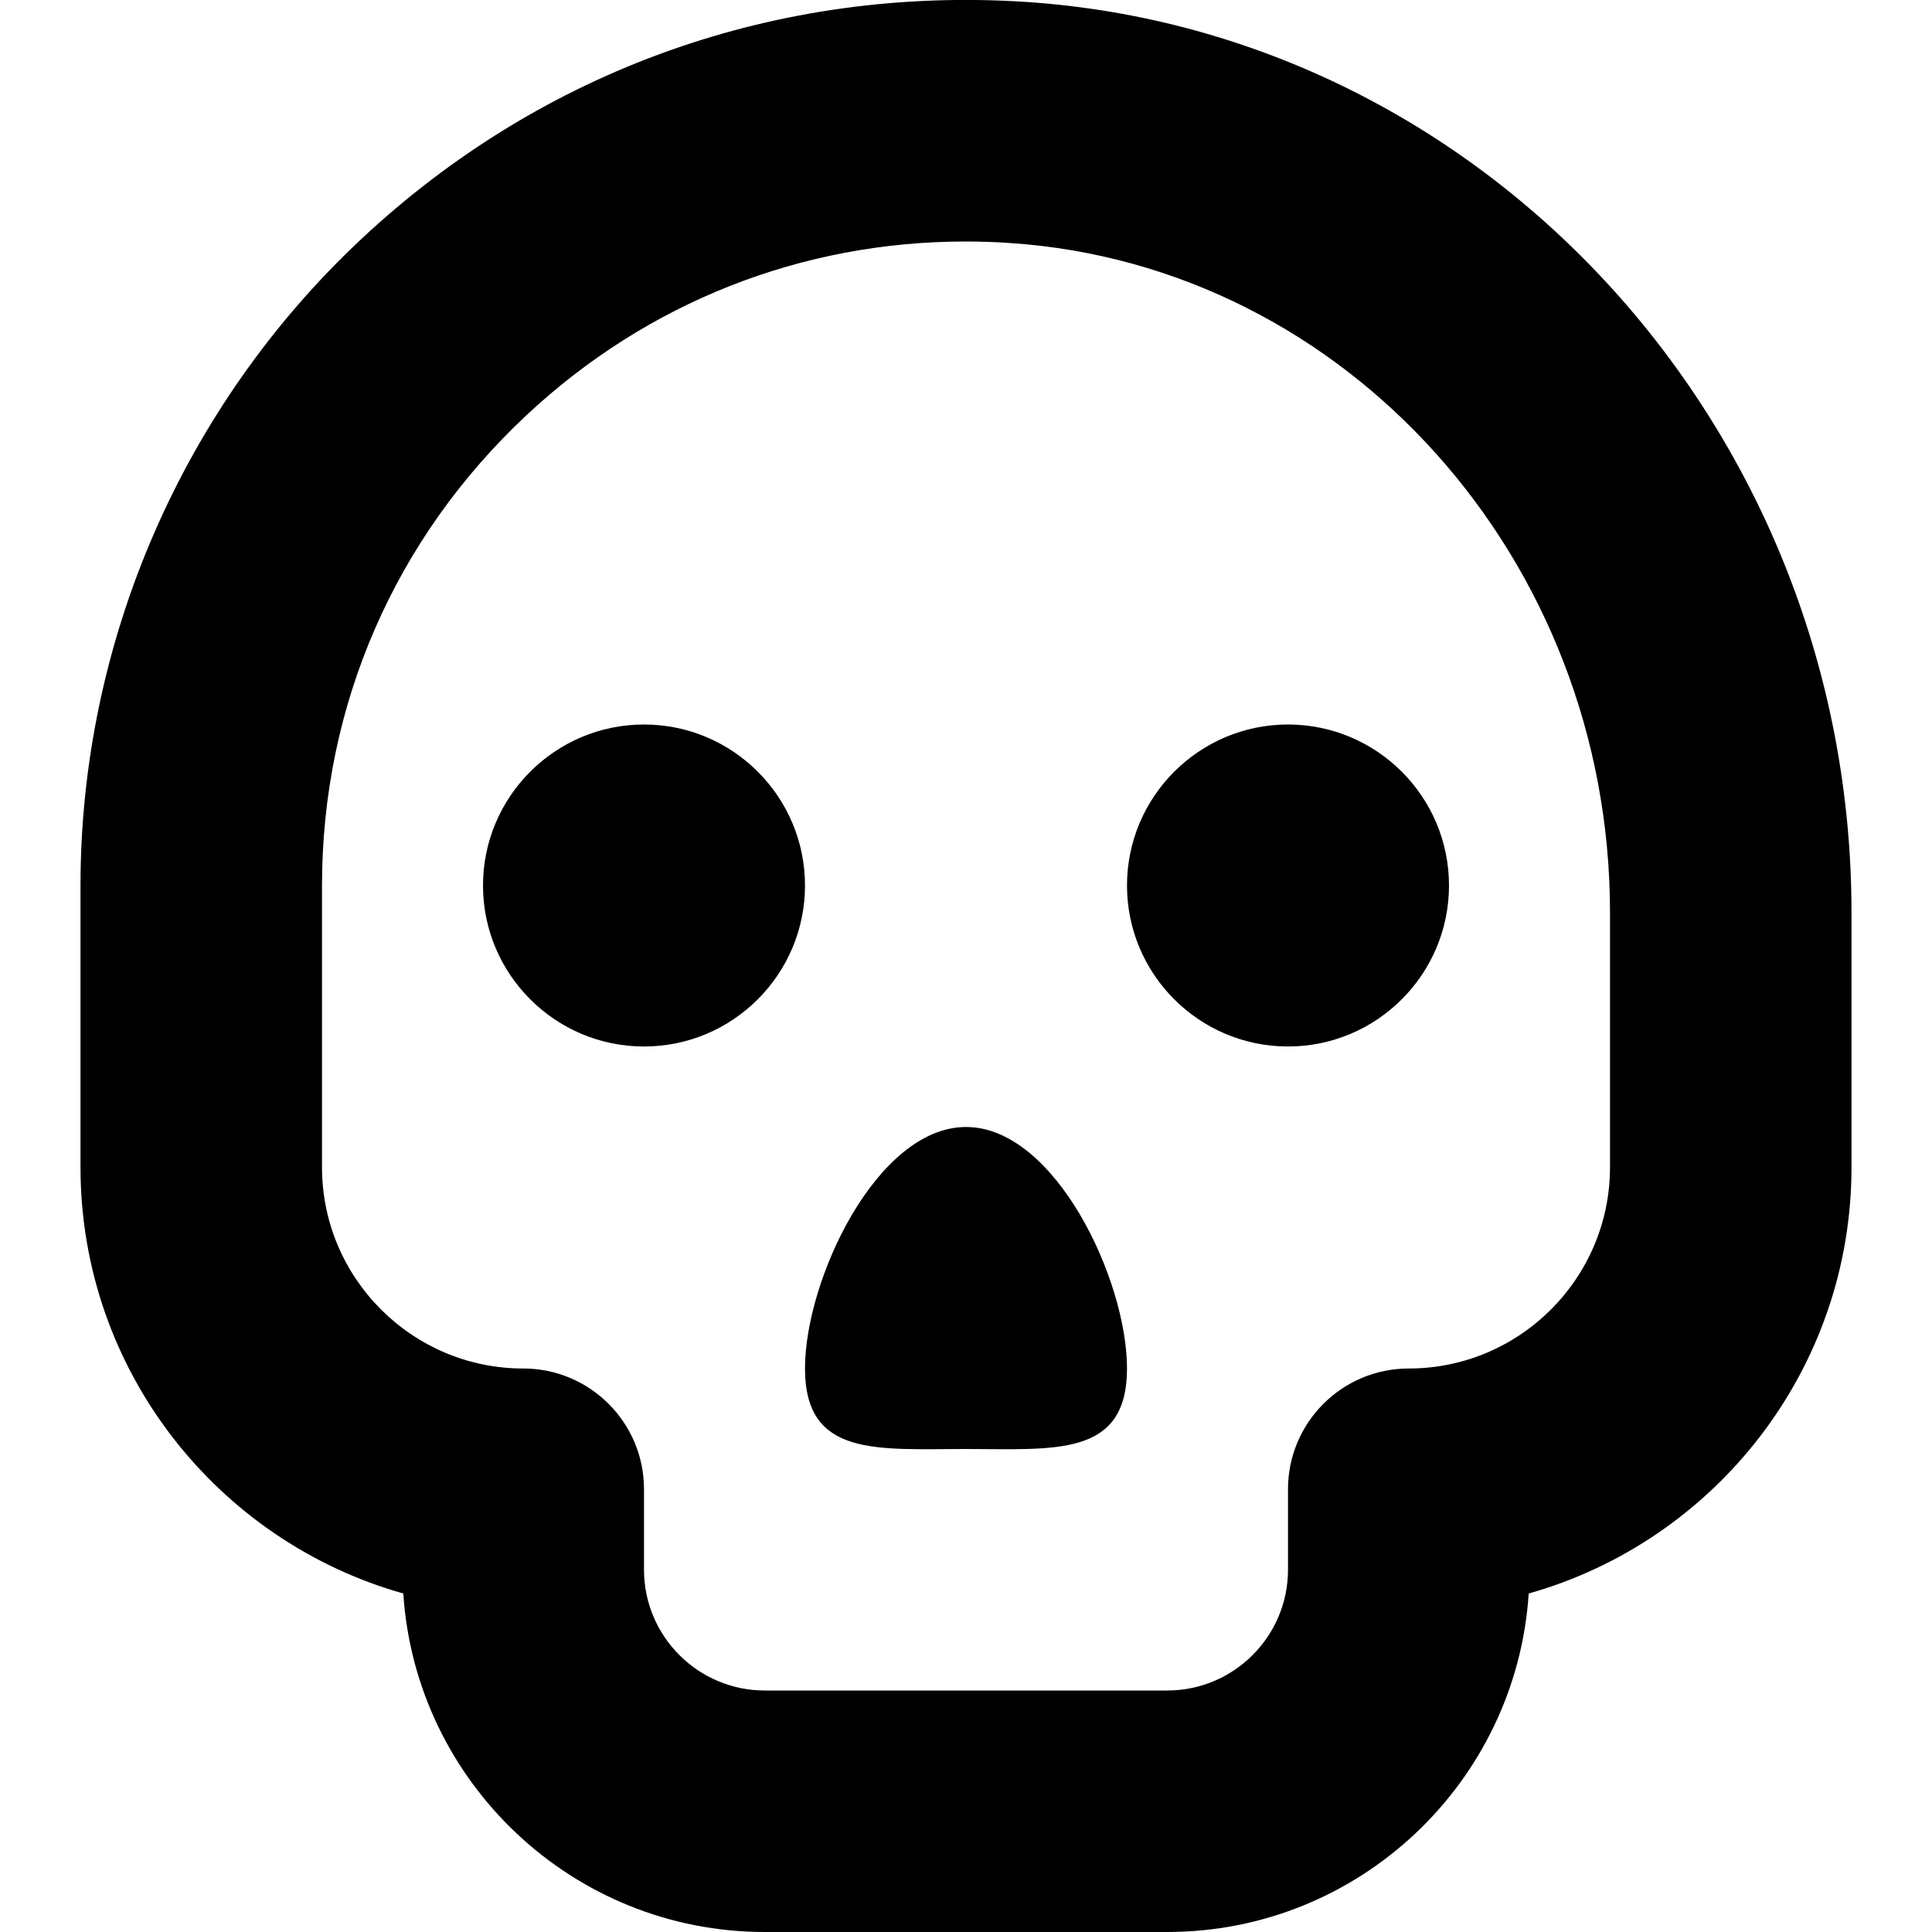<?xml version="1.0" encoding="UTF-8"?>
<svg xmlns="http://www.w3.org/2000/svg" id="Layer_1" data-name="Layer 1" viewBox="0 0 24 24" width="512" height="512"><path d="m12.748.024c-3.079-.202-6.01.84-8.257,2.943C2.272,5.043,1,7.971,1,11v3.5c0,2.517,1.699,4.644,4.01,5.295.152,2.345,2.108,4.205,4.49,4.205h5c2.382,0,4.338-1.86,4.49-4.205,2.311-.651,4.01-2.778,4.01-5.295v-3.165C23,5.377,18.497.409,12.748.024Zm7.252,14.476c0,1.379-1.122,2.5-2.5,2.5-.829,0-1.5.672-1.5,1.5v1c0,.827-.673,1.5-1.5,1.5h-5c-.827,0-1.5-.673-1.5-1.5v-1c0-.828-.671-1.5-1.5-1.5-1.378,0-2.5-1.121-2.5-2.5v-3.5c0-2.234.902-4.31,2.54-5.842,1.5-1.403,3.419-2.158,5.455-2.158.183,0,.368.006.553.019,4.179.278,7.452,3.932,7.452,8.316v3.165Zm-12-5.5c-1.103,0-2,.897-2,2s.897,2,2,2,2-.897,2-2-.897-2-2-2Zm8,0c-1.103,0-2,.897-2,2s.897,2,2,2,2-.897,2-2-.897-2-2-2Zm-2,8c0,1.105-.895,1-2,1s-2,.105-2-1,.895-3,2-3,2,1.895,2,3Z"/></svg>
